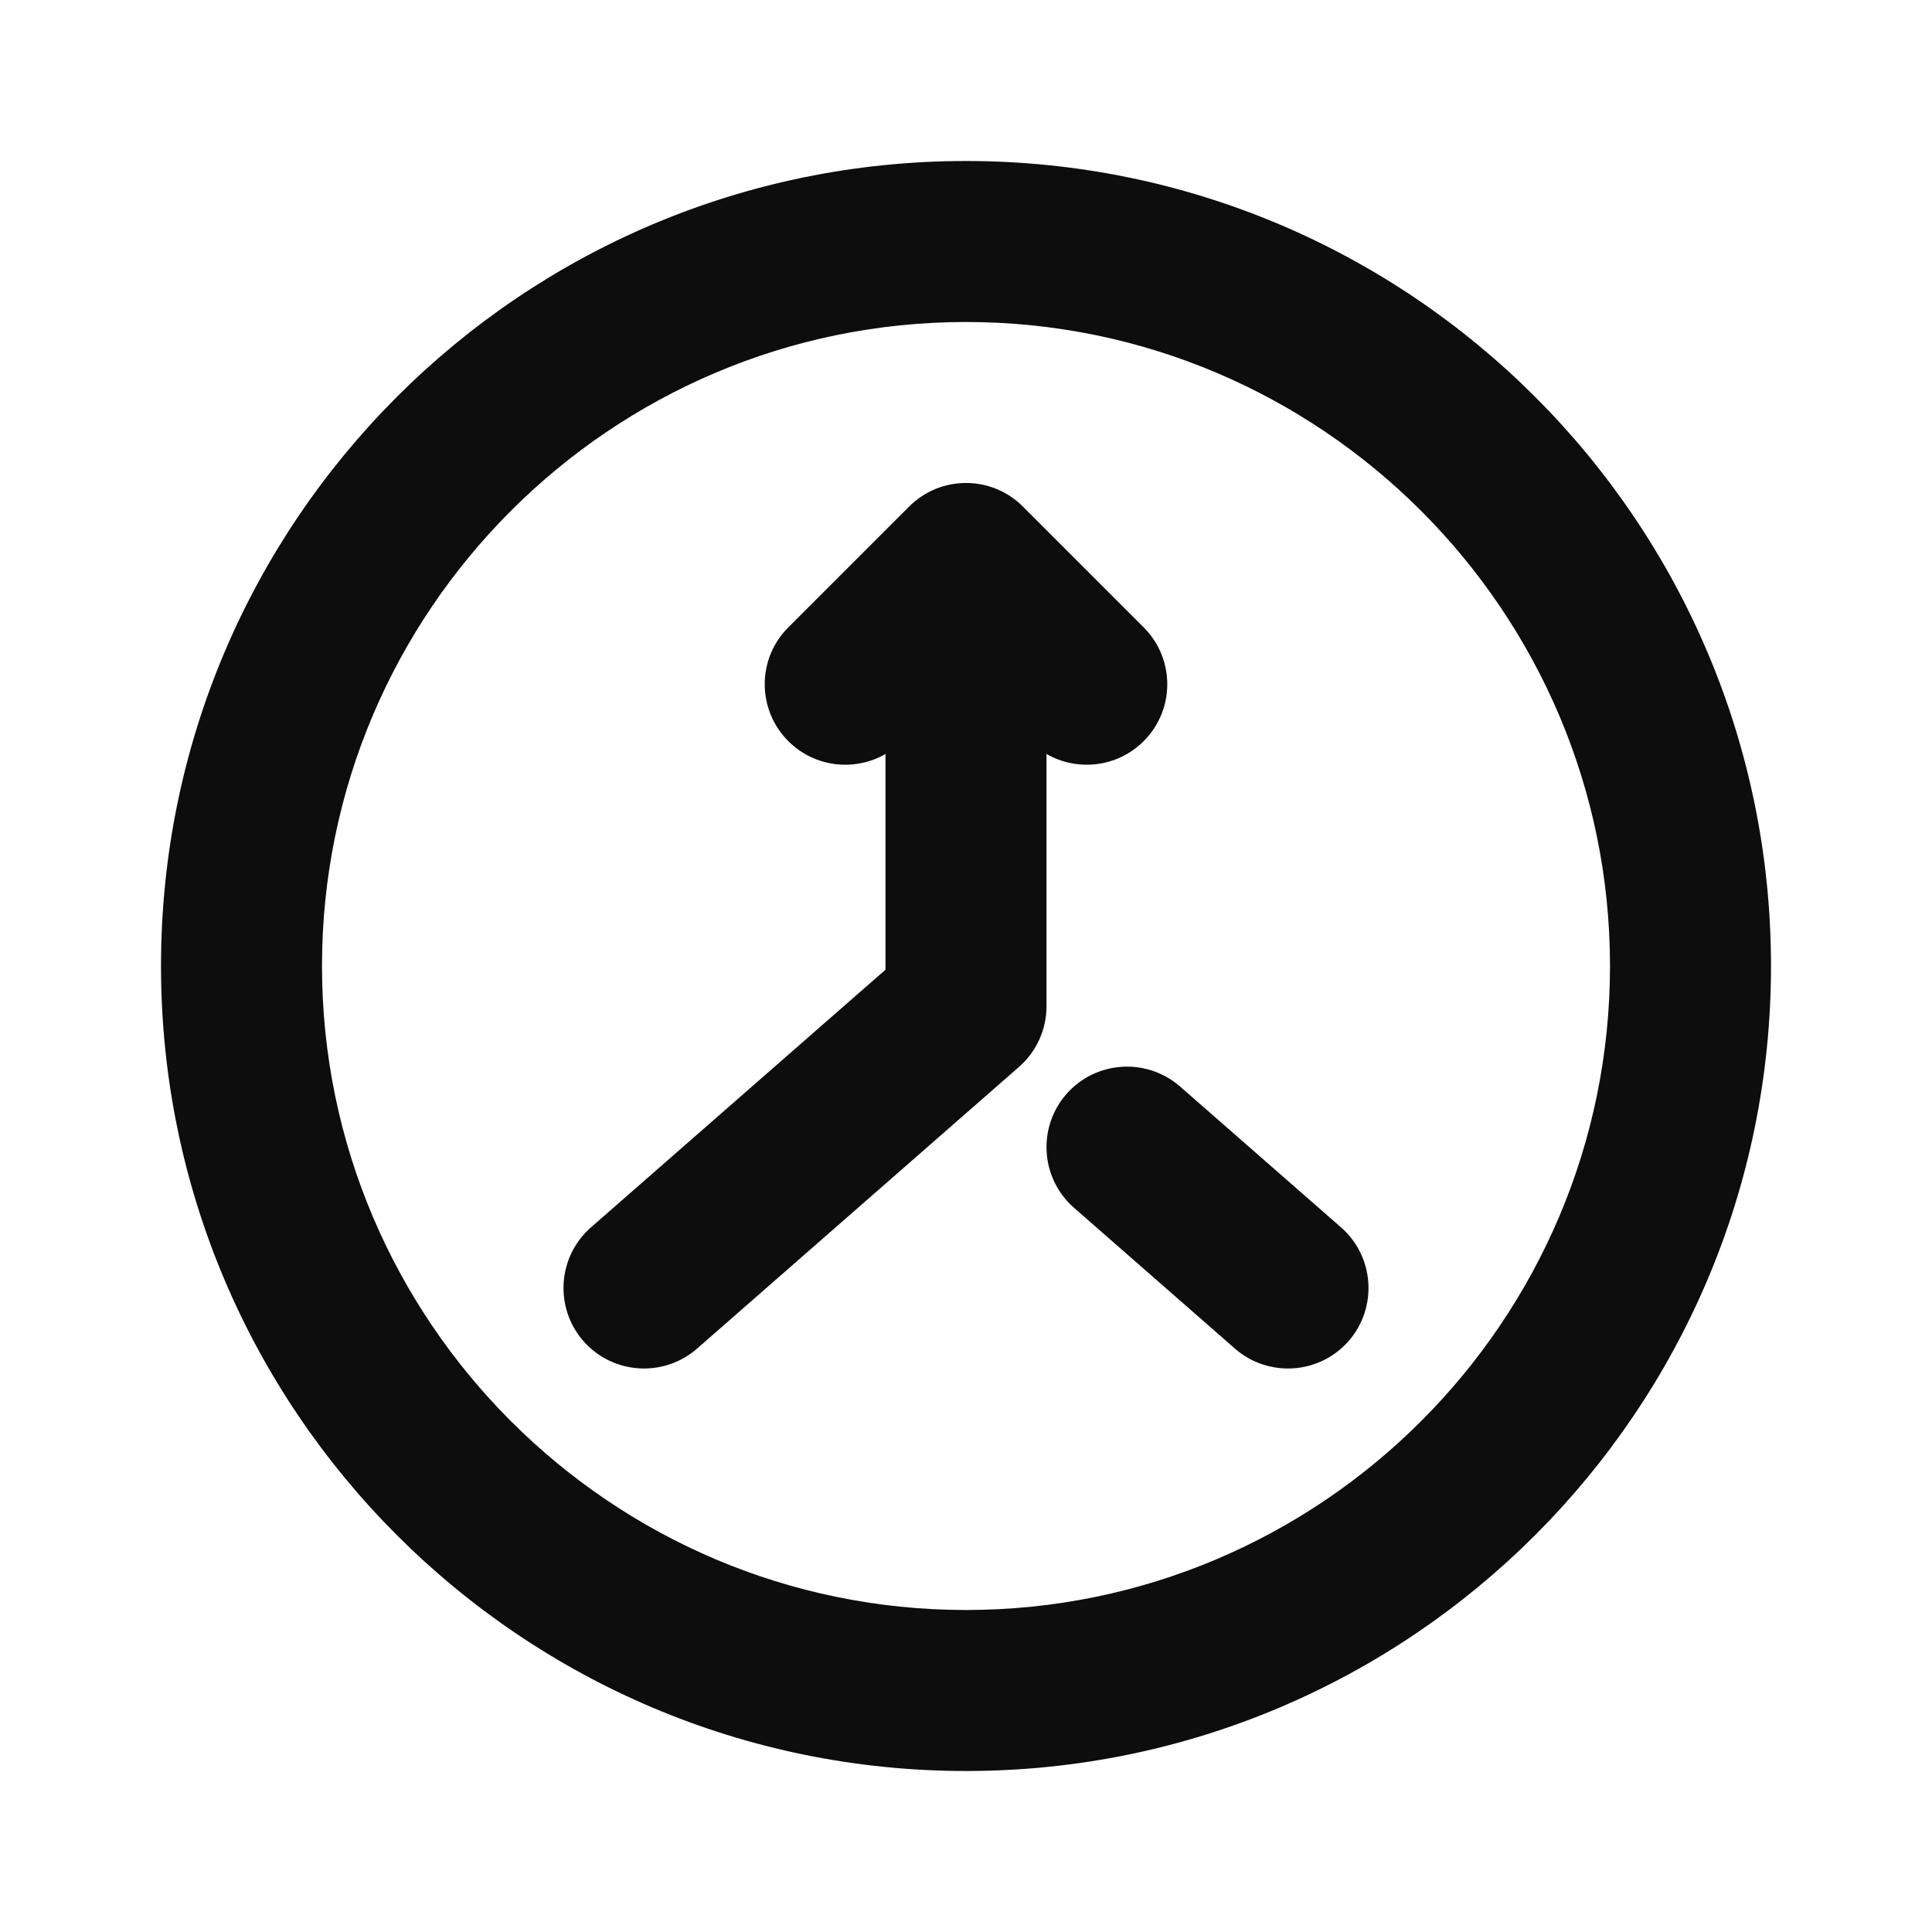 <svg width="24" height="24" viewBox="0 0 24 24" fill="none" xmlns="http://www.w3.org/2000/svg">
<path fill-rule="evenodd" clip-rule="evenodd" d="M2 12C2 6.48 6.48 2 12 2C17.52 2 22 6.48 22 12C22 17.52 17.52 22 12 22C6.48 22 2 17.52 2 12ZM4 12C4 16.41 7.59 20 12 20C16.41 20 20 16.41 20 12C20 7.59 16.41 4 12 4C7.59 4 4 7.59 4 12Z" fill="#0D0D0D"/>
<path fill-rule="evenodd" clip-rule="evenodd" d="M11.293 6.293C11.683 5.902 12.317 5.902 12.707 6.293L14.207 7.793C14.598 8.183 14.598 8.817 14.207 9.207C13.88 9.534 13.382 9.587 13 9.366V12.5C13 12.788 12.876 13.063 12.659 13.253L8.659 16.753C8.243 17.116 7.611 17.074 7.247 16.659C6.884 16.243 6.926 15.611 7.341 15.247L11 12.046V9.366C10.618 9.587 10.12 9.534 9.793 9.207C9.402 8.817 9.402 8.183 9.793 7.793L11.293 6.293ZM13.247 13.591C13.611 13.176 14.243 13.134 14.659 13.497L16.659 15.247C17.074 15.611 17.116 16.243 16.753 16.659C16.389 17.074 15.757 17.116 15.341 16.753L13.341 15.003C12.926 14.639 12.884 14.007 13.247 13.591Z" fill="#0D0D0D"/>
</svg>
